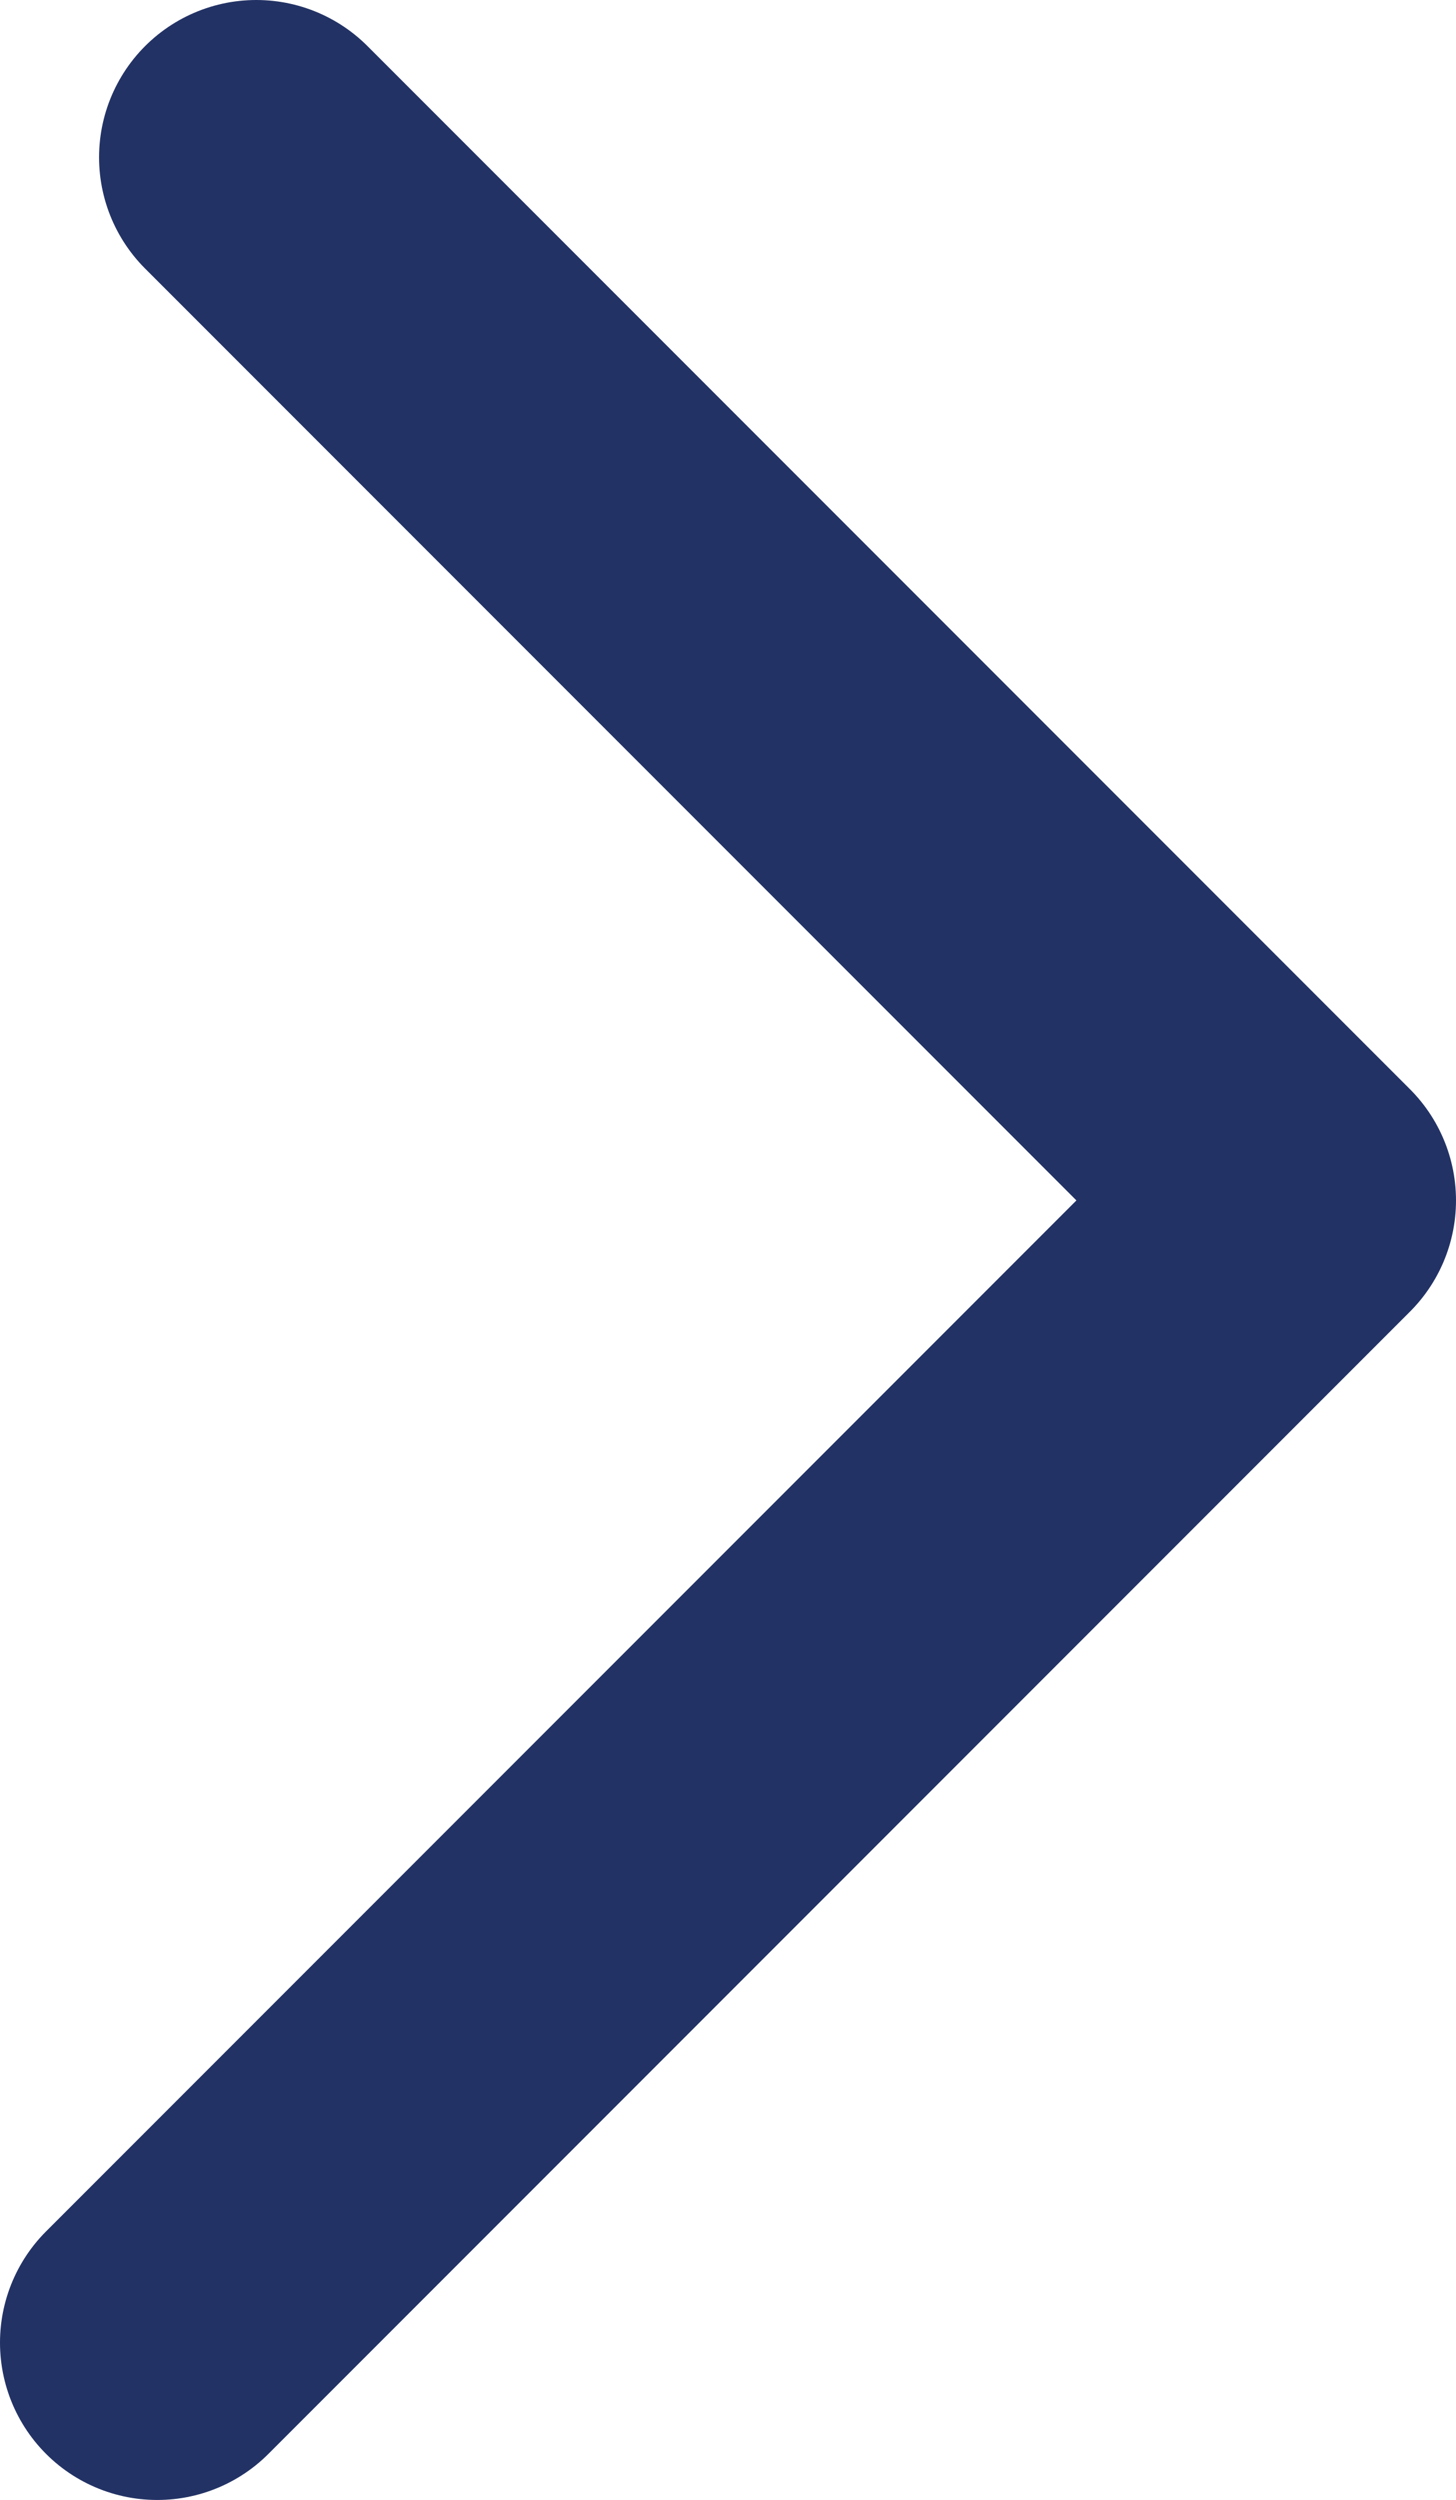 <svg xmlns="http://www.w3.org/2000/svg" viewBox="0 0 18.52 31.78"><defs><style>.cls-1{fill:none;stroke:#223265;stroke-linecap:round;stroke-linejoin:round;stroke-width:4px;}</style></defs><g id="Layer_2" data-name="Layer 2"><g id="Screen_4" data-name="Screen 4"><polyline class="cls-1" points="3.26 2 16.52 15.26 2 29.78"/></g></g></svg>